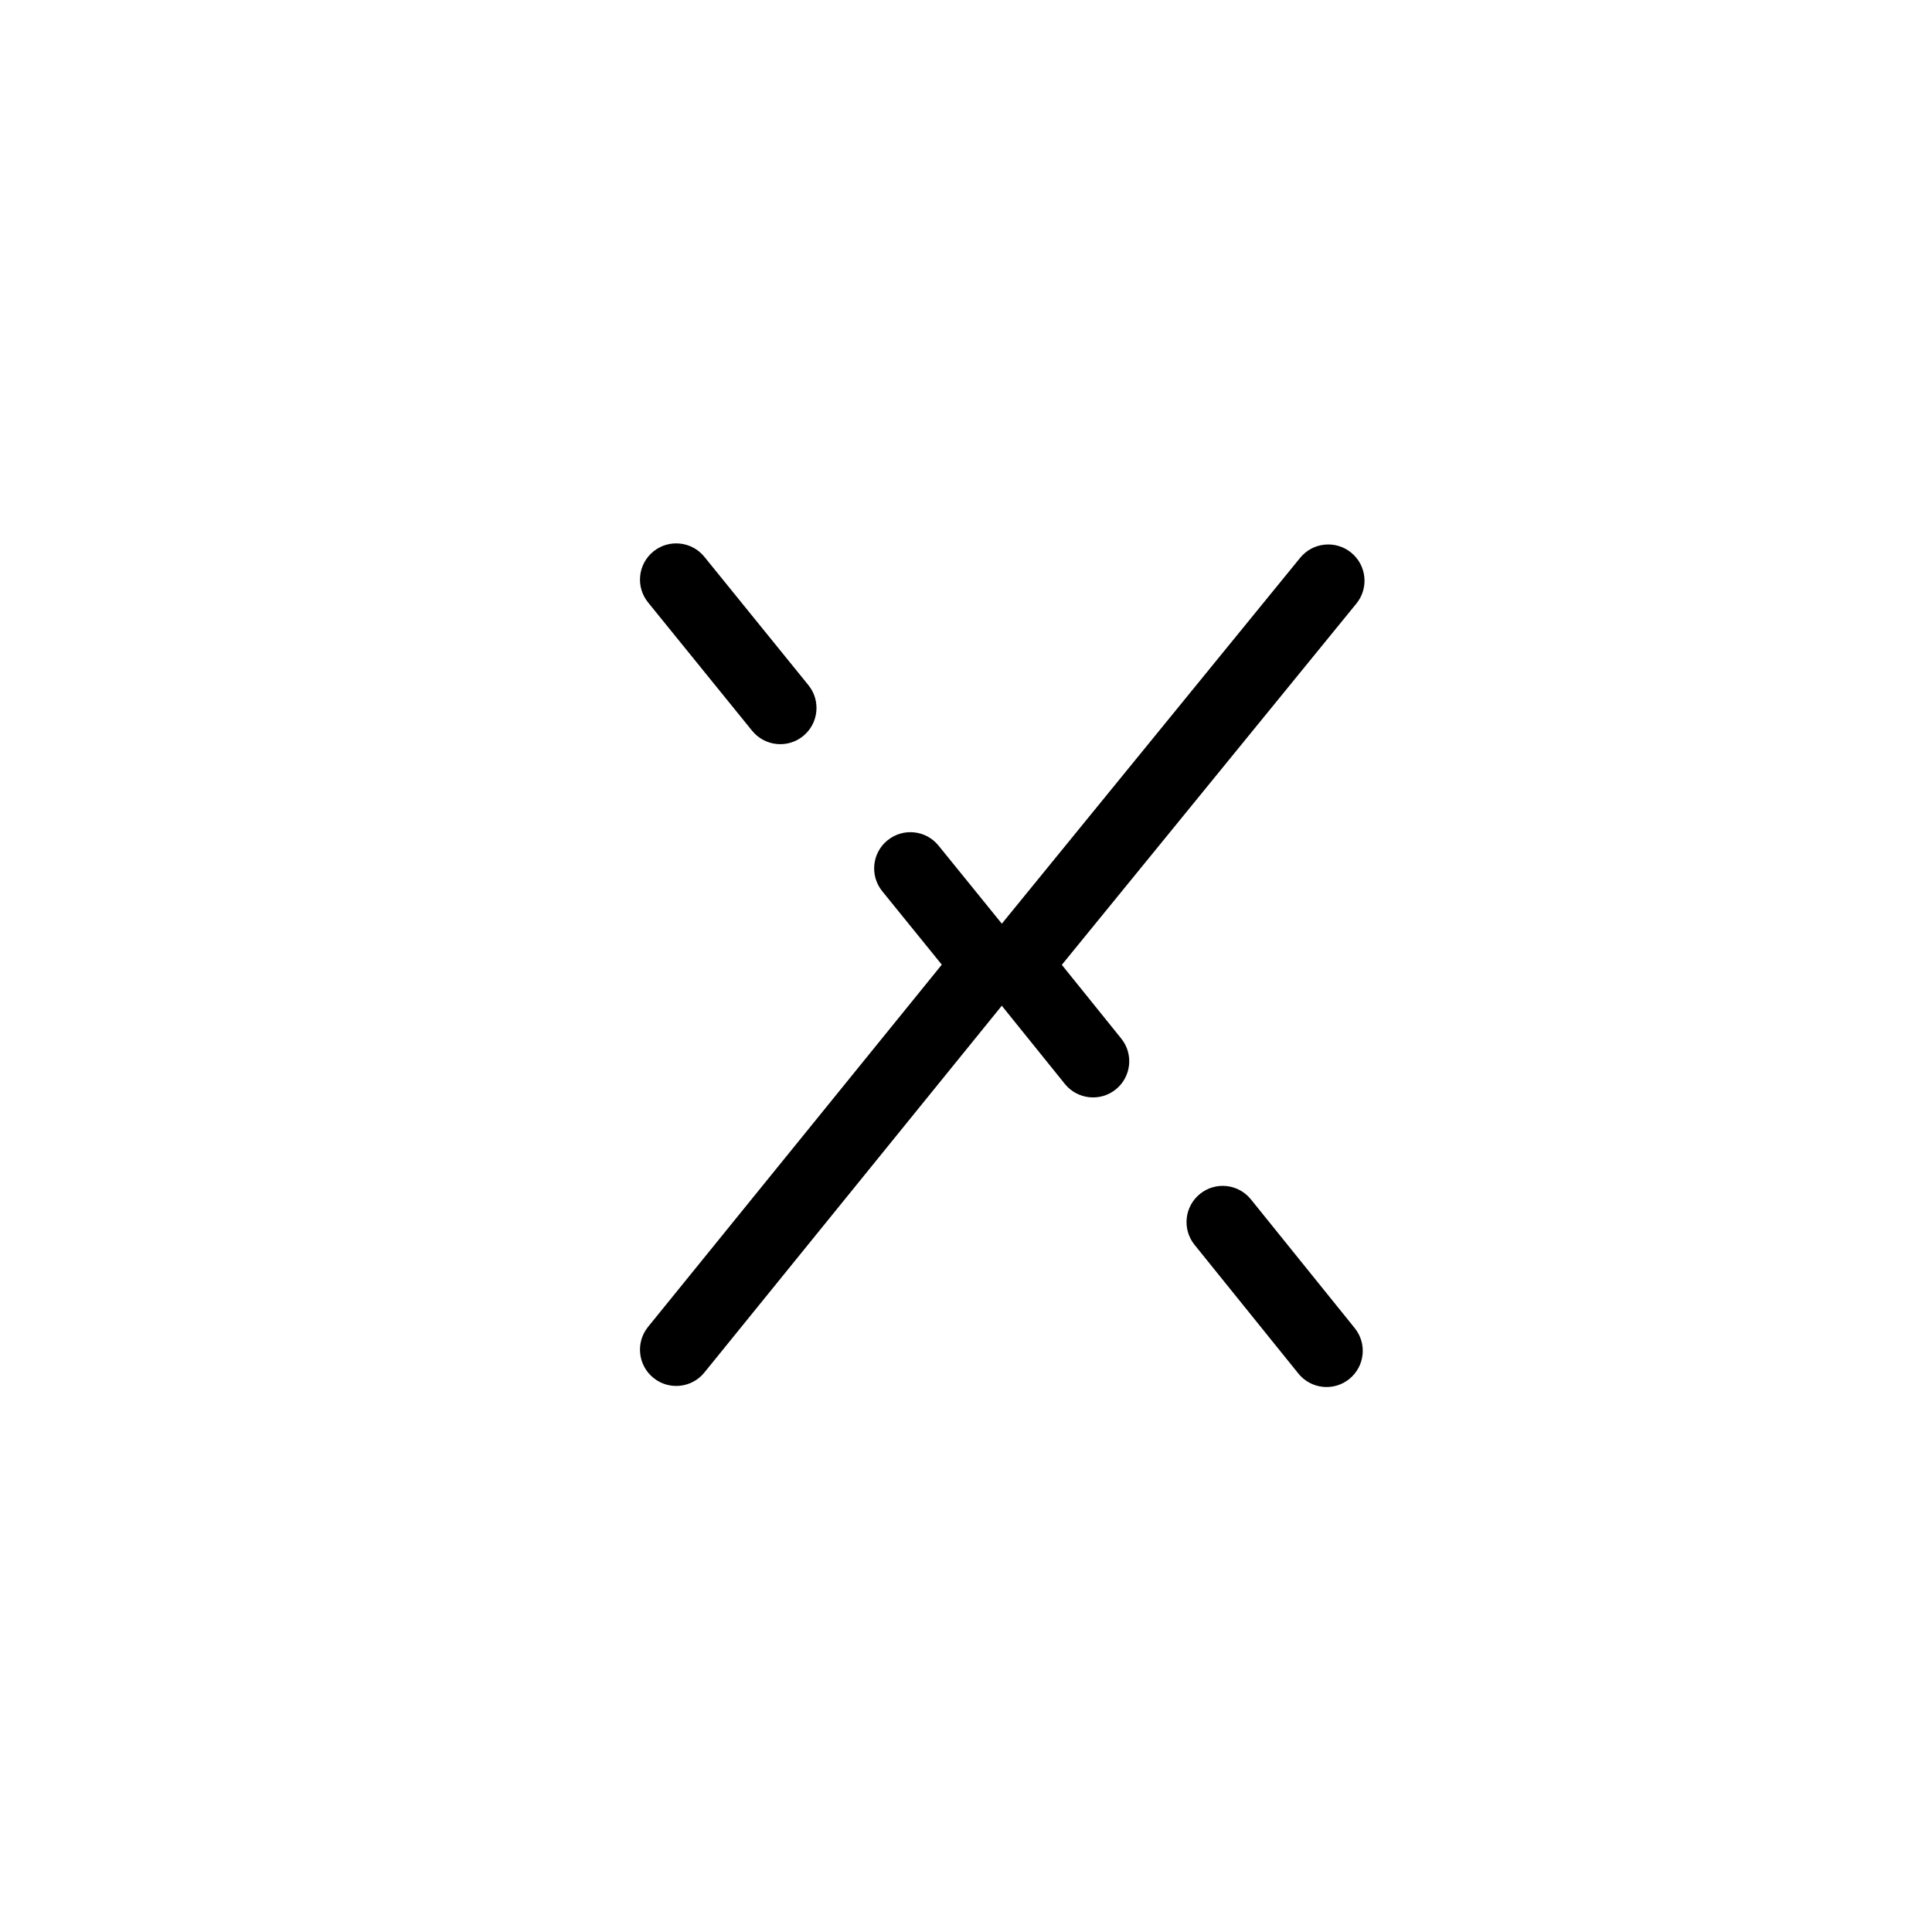 <svg width="40" height="40" viewBox="0 0 40 40" fill="none" xmlns="http://www.w3.org/2000/svg">
<path d="M26.881 28.437C27.141 28.76 27.613 28.811 27.935 28.551C28.258 28.291 28.308 27.819 28.048 27.497L26.881 28.437ZM21.018 19.972L20.437 19.498C20.213 19.773 20.212 20.166 20.435 20.443L21.018 19.972ZM28.082 12.497C28.344 12.176 28.296 11.704 27.975 11.442C27.654 11.18 27.181 11.227 26.919 11.548L28.082 12.497ZM25.899 24.832C25.639 24.509 25.167 24.458 24.845 24.718C24.522 24.978 24.472 25.45 24.732 25.773L25.899 24.832ZM22.046 22.441C22.306 22.764 22.779 22.815 23.101 22.555C23.423 22.295 23.474 21.823 23.213 21.501L22.046 22.441ZM21.6 20.447L28.082 12.497L26.919 11.548L20.437 19.498L21.6 20.447ZM28.048 27.497L25.899 24.832L24.732 25.773L26.881 28.437L28.048 27.497ZM23.213 21.501L21.602 19.502L20.435 20.443L22.046 22.441L23.213 21.501Z" fill="black"/>
<path d="M14.583 11.528C14.322 11.206 13.849 11.157 13.528 11.417C13.206 11.678 13.157 12.151 13.417 12.472L14.583 11.528ZM20.464 19.972L21.047 20.445C21.27 20.169 21.27 19.775 21.047 19.5L20.464 19.972ZM13.417 27.472C13.157 27.794 13.206 28.266 13.528 28.527C13.849 28.788 14.322 28.739 14.583 28.417L13.417 27.472ZM15.572 15.13C15.833 15.451 16.305 15.501 16.627 15.24C16.949 14.979 16.998 14.507 16.737 14.185L15.572 15.13ZM19.431 17.507C19.17 17.185 18.698 17.136 18.376 17.397C18.054 17.657 18.005 18.13 18.266 18.452L19.431 17.507ZM19.882 19.5L13.417 27.472L14.583 28.417L21.047 20.445L19.882 19.5ZM13.417 12.472L15.572 15.13L16.737 14.185L14.583 11.528L13.417 12.472ZM18.266 18.452L19.882 20.445L21.047 19.5L19.431 17.507L18.266 18.452Z" fill="black"/>
</svg>
